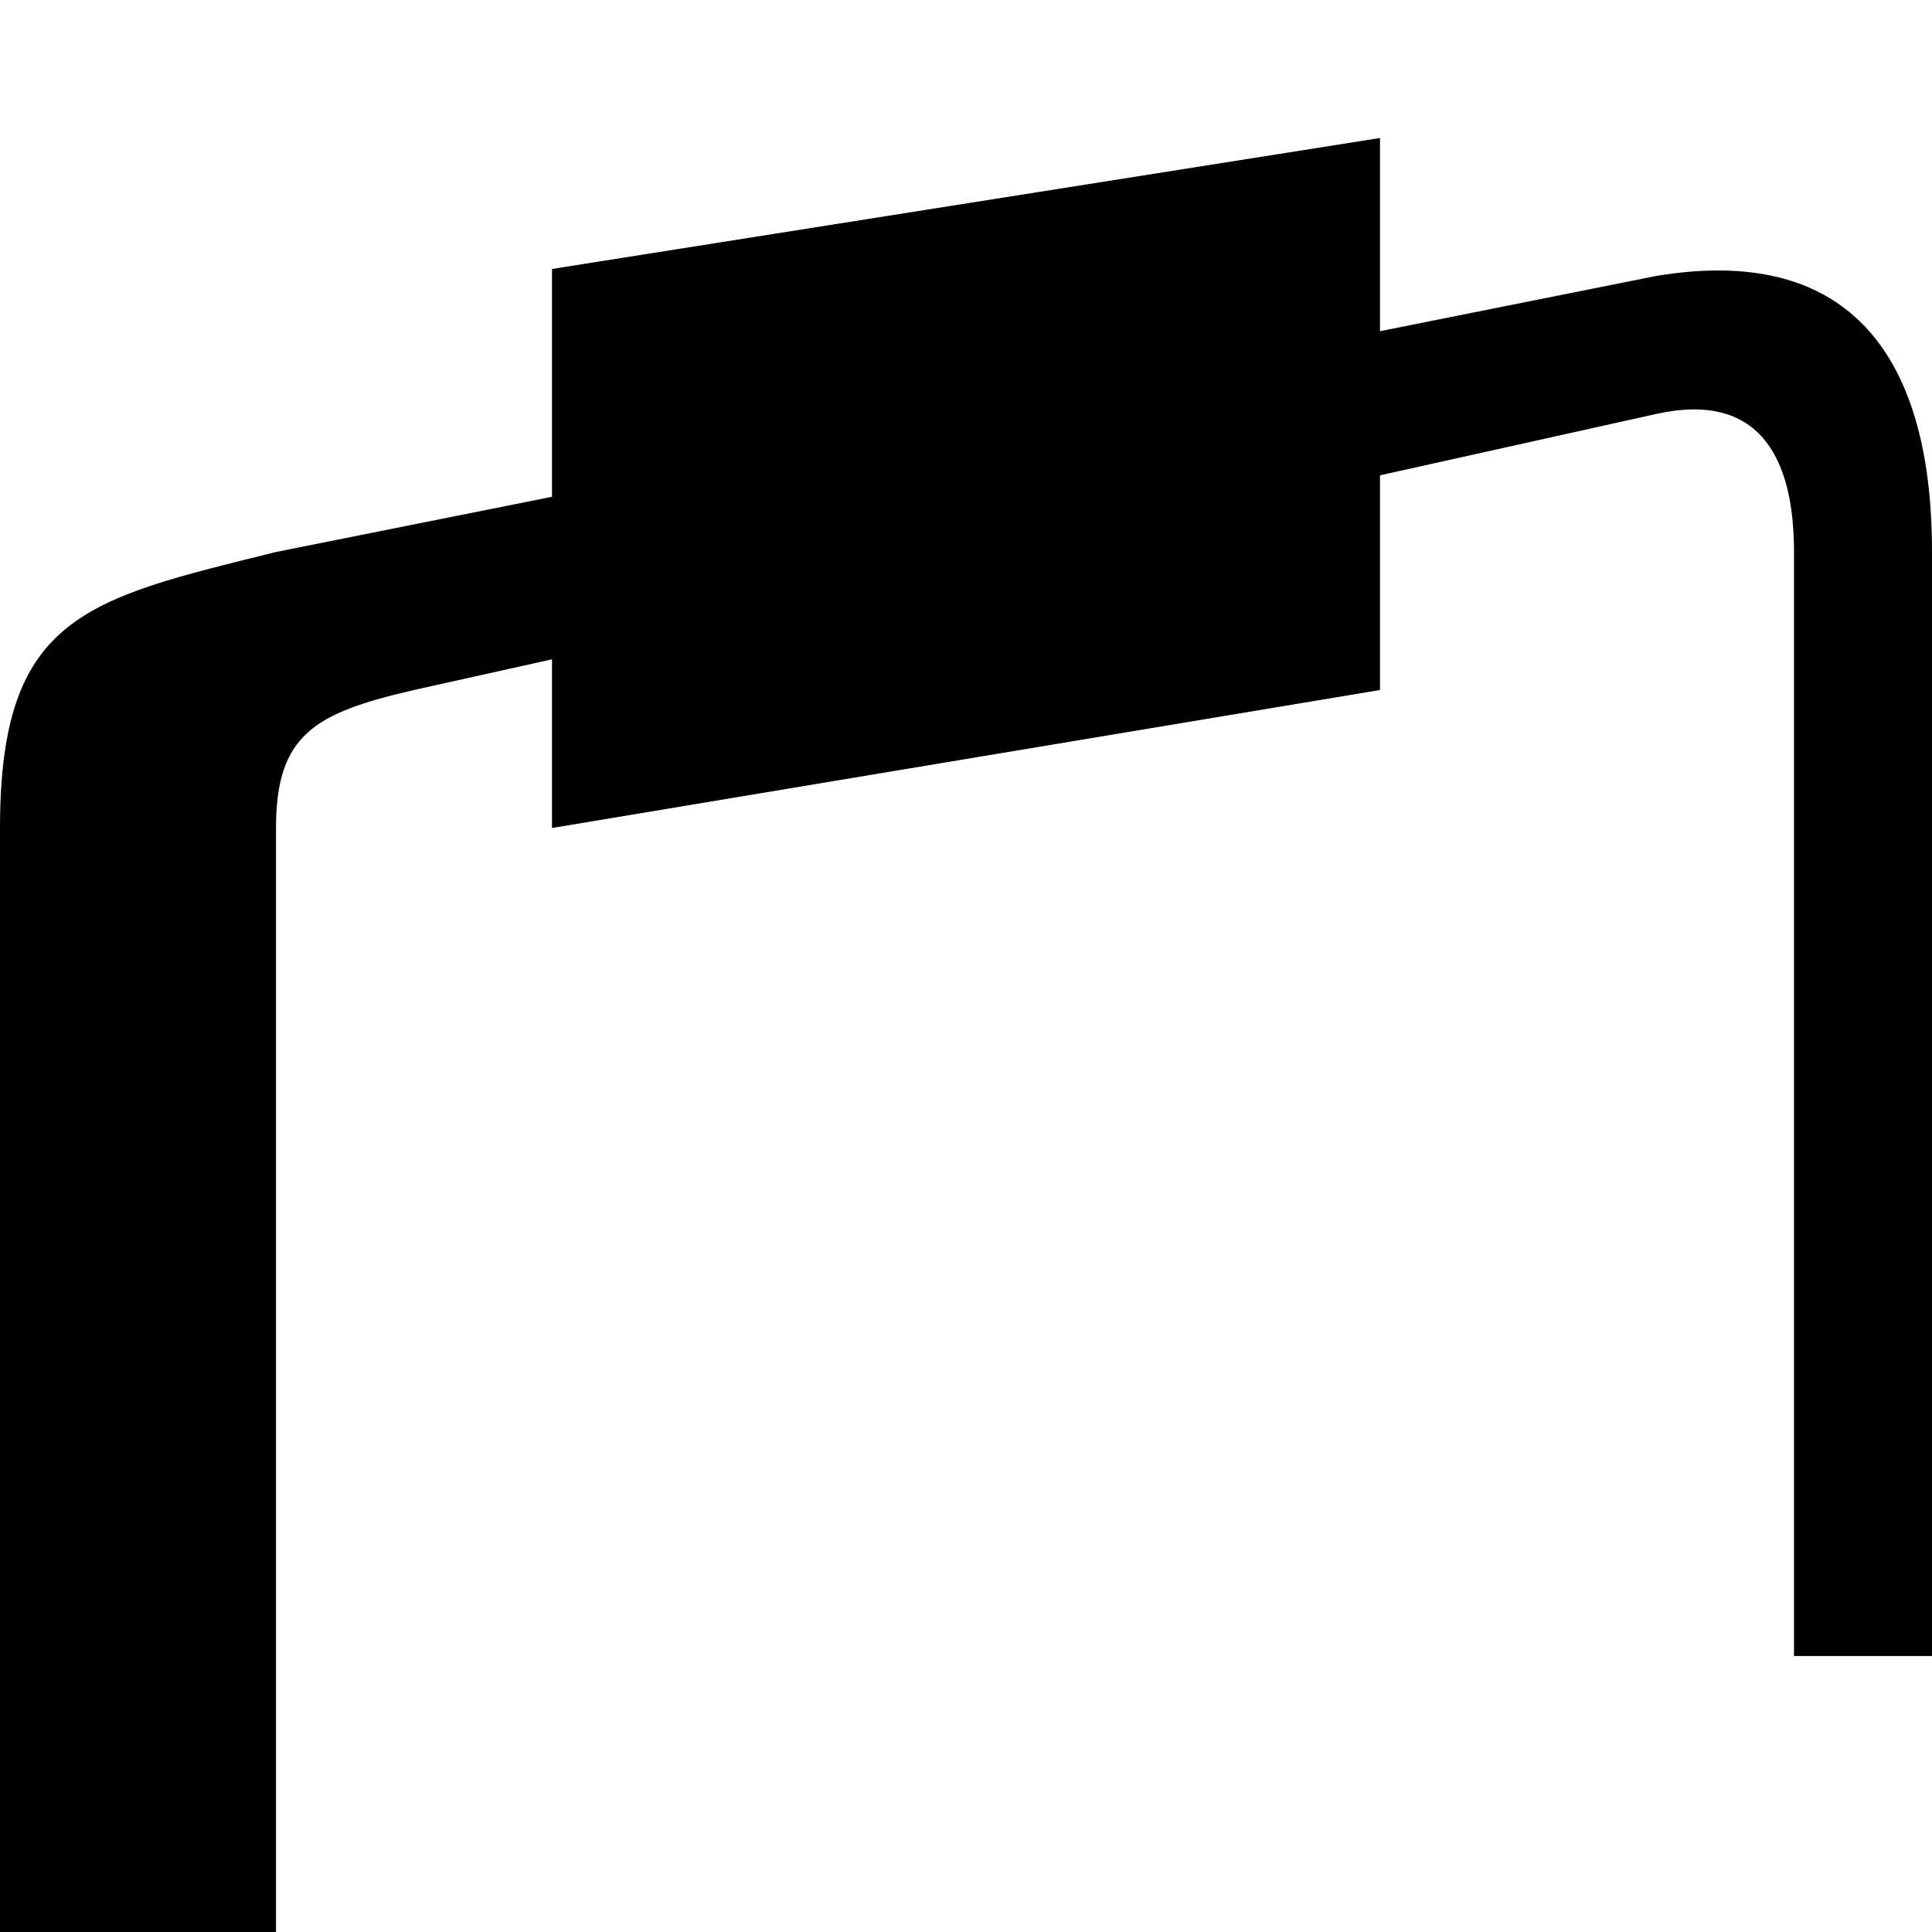 <?xml version="1.0" encoding="UTF-8"?>
<svg width="14" height="14" version="1.1" viewBox="0 0 14 14" xmlns="http://www.w3.org/2000/svg">
 <path d="m0 14v-8c0-1.54 0.624-1.659 2-2l10-2c1.349-0.226 2 0.513 2 2v8h-1v-8c0-0.689-0.254-1.166-1-1l-9 2c-0.719 0.166-1 0.322-1 1v8z"/>
 <path d="m4 1.949 6-0.949v4l-6 1z"/>
</svg>
